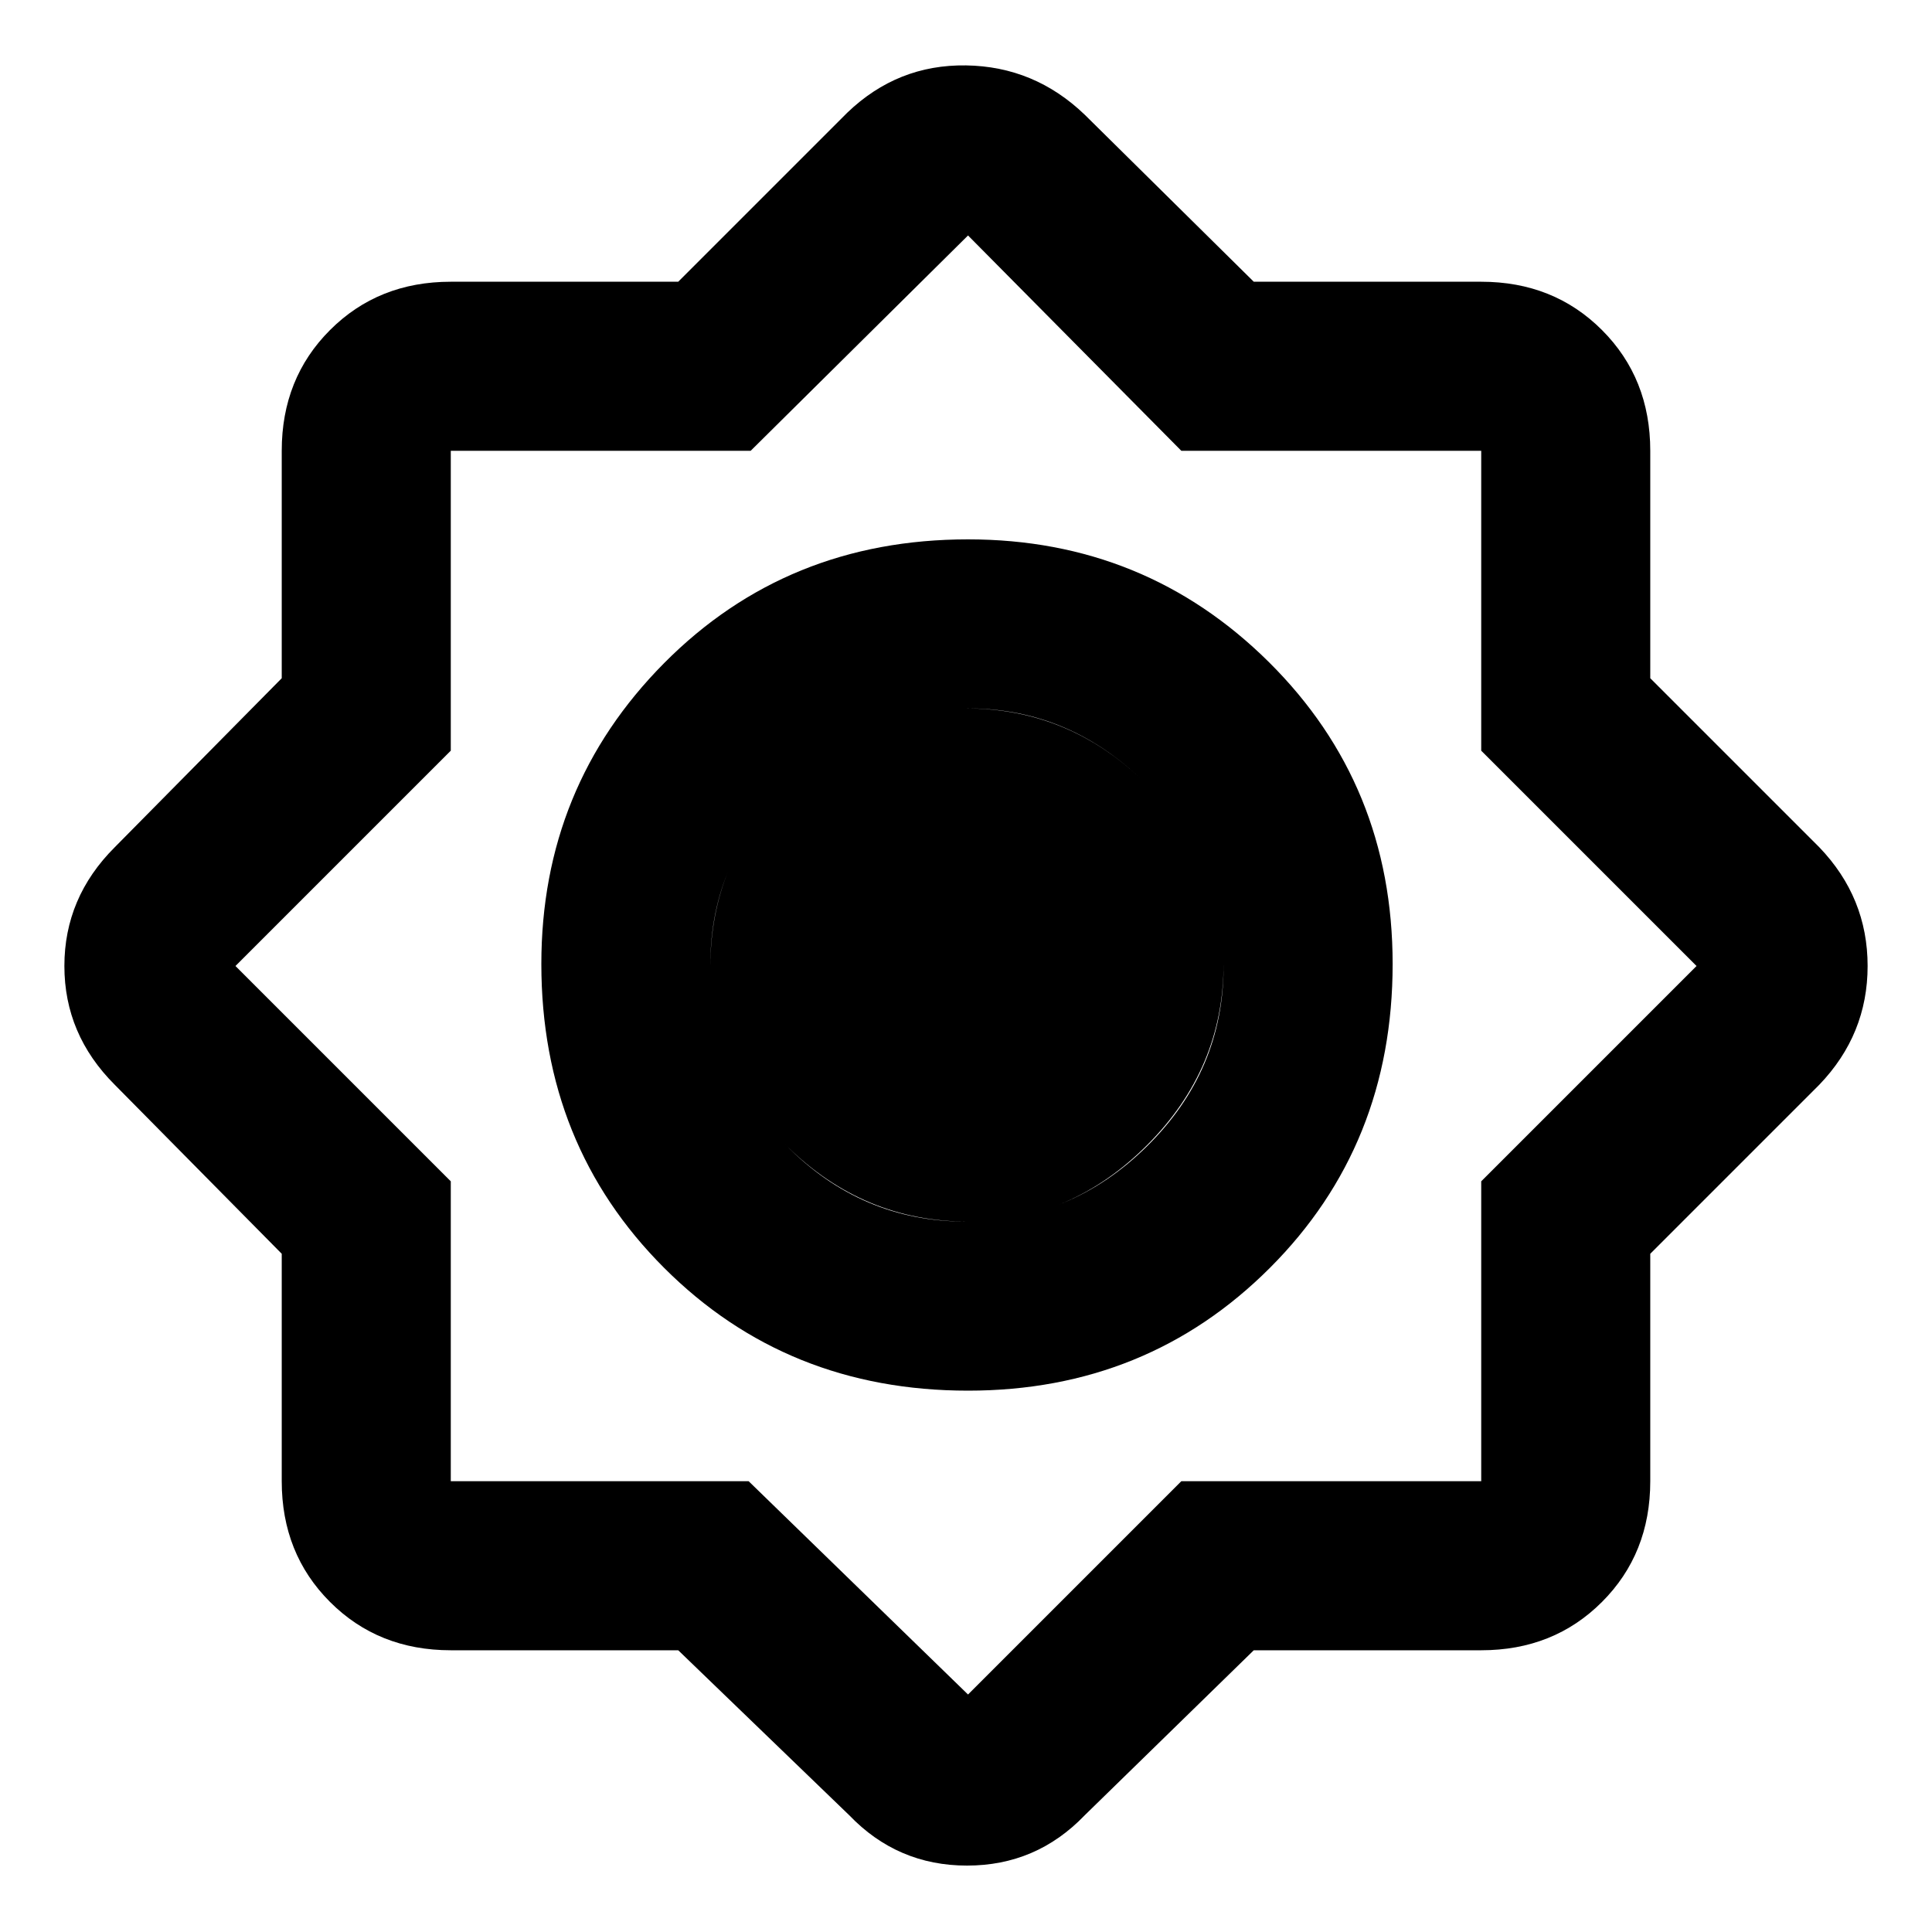 <svg xmlns="http://www.w3.org/2000/svg" height="40" width="40"><path d="M14.042 34.167H9.333q-1.5 0-2.5-1t-1-2.5v-4.709l-3.458-3.5Q1.333 21.417 1.333 20q0-1.417 1.042-2.458l3.458-3.5V9.333q0-1.5 1-2.5t2.5-1h4.709l3.5-3.5q1.041-1 2.458-.979 1.417.021 2.458 1.021l3.5 3.458h4.709q1.5 0 2.5 1t1 2.5v4.709l3.5 3.5q1 1.041 1 2.458 0 1.417-1 2.458l-3.5 3.5v4.709q0 1.5-1 2.5t-2.5 1h-4.709l-3.5 3.416q-1 1.042-2.437 1.042-1.438 0-2.438-1.042Zm6-5.375q-3.75 0-6.292-2.542t-2.542-6.292q0-3.666 2.542-6.229 2.542-2.562 6.292-2.562 3.666 0 6.229 2.541 2.562 2.542 2.562 6.25 0 3.75-2.541 6.292-2.542 2.542-6.25 2.542Zm-.042-3.5q2.167 0 3.75-1.563 1.583-1.562 1.583-3.729t-1.583-3.75q-1.583-1.583-3.708-1.583-2.167 0-3.75 1.583-1.584 1.583-1.584 3.708 0 2.167 1.563 3.75 1.562 1.584 3.729 1.584Zm.042 9.791 4.416-4.416h6.209v-6.209L35.125 20l-4.458-4.458V9.333h-6.209l-4.416-4.458-4.5 4.458H9.333v6.209L4.875 20l4.458 4.458v6.209H15.5Zm0-9.791q-2.167 0-3.75-1.563-1.584-1.562-1.584-3.729t1.563-3.75q1.562-1.583 3.729-1.583t3.75 1.583q1.583 1.583 1.583 3.708 0 2.167-1.583 3.75-1.583 1.584-3.708 1.584Z"/></svg>